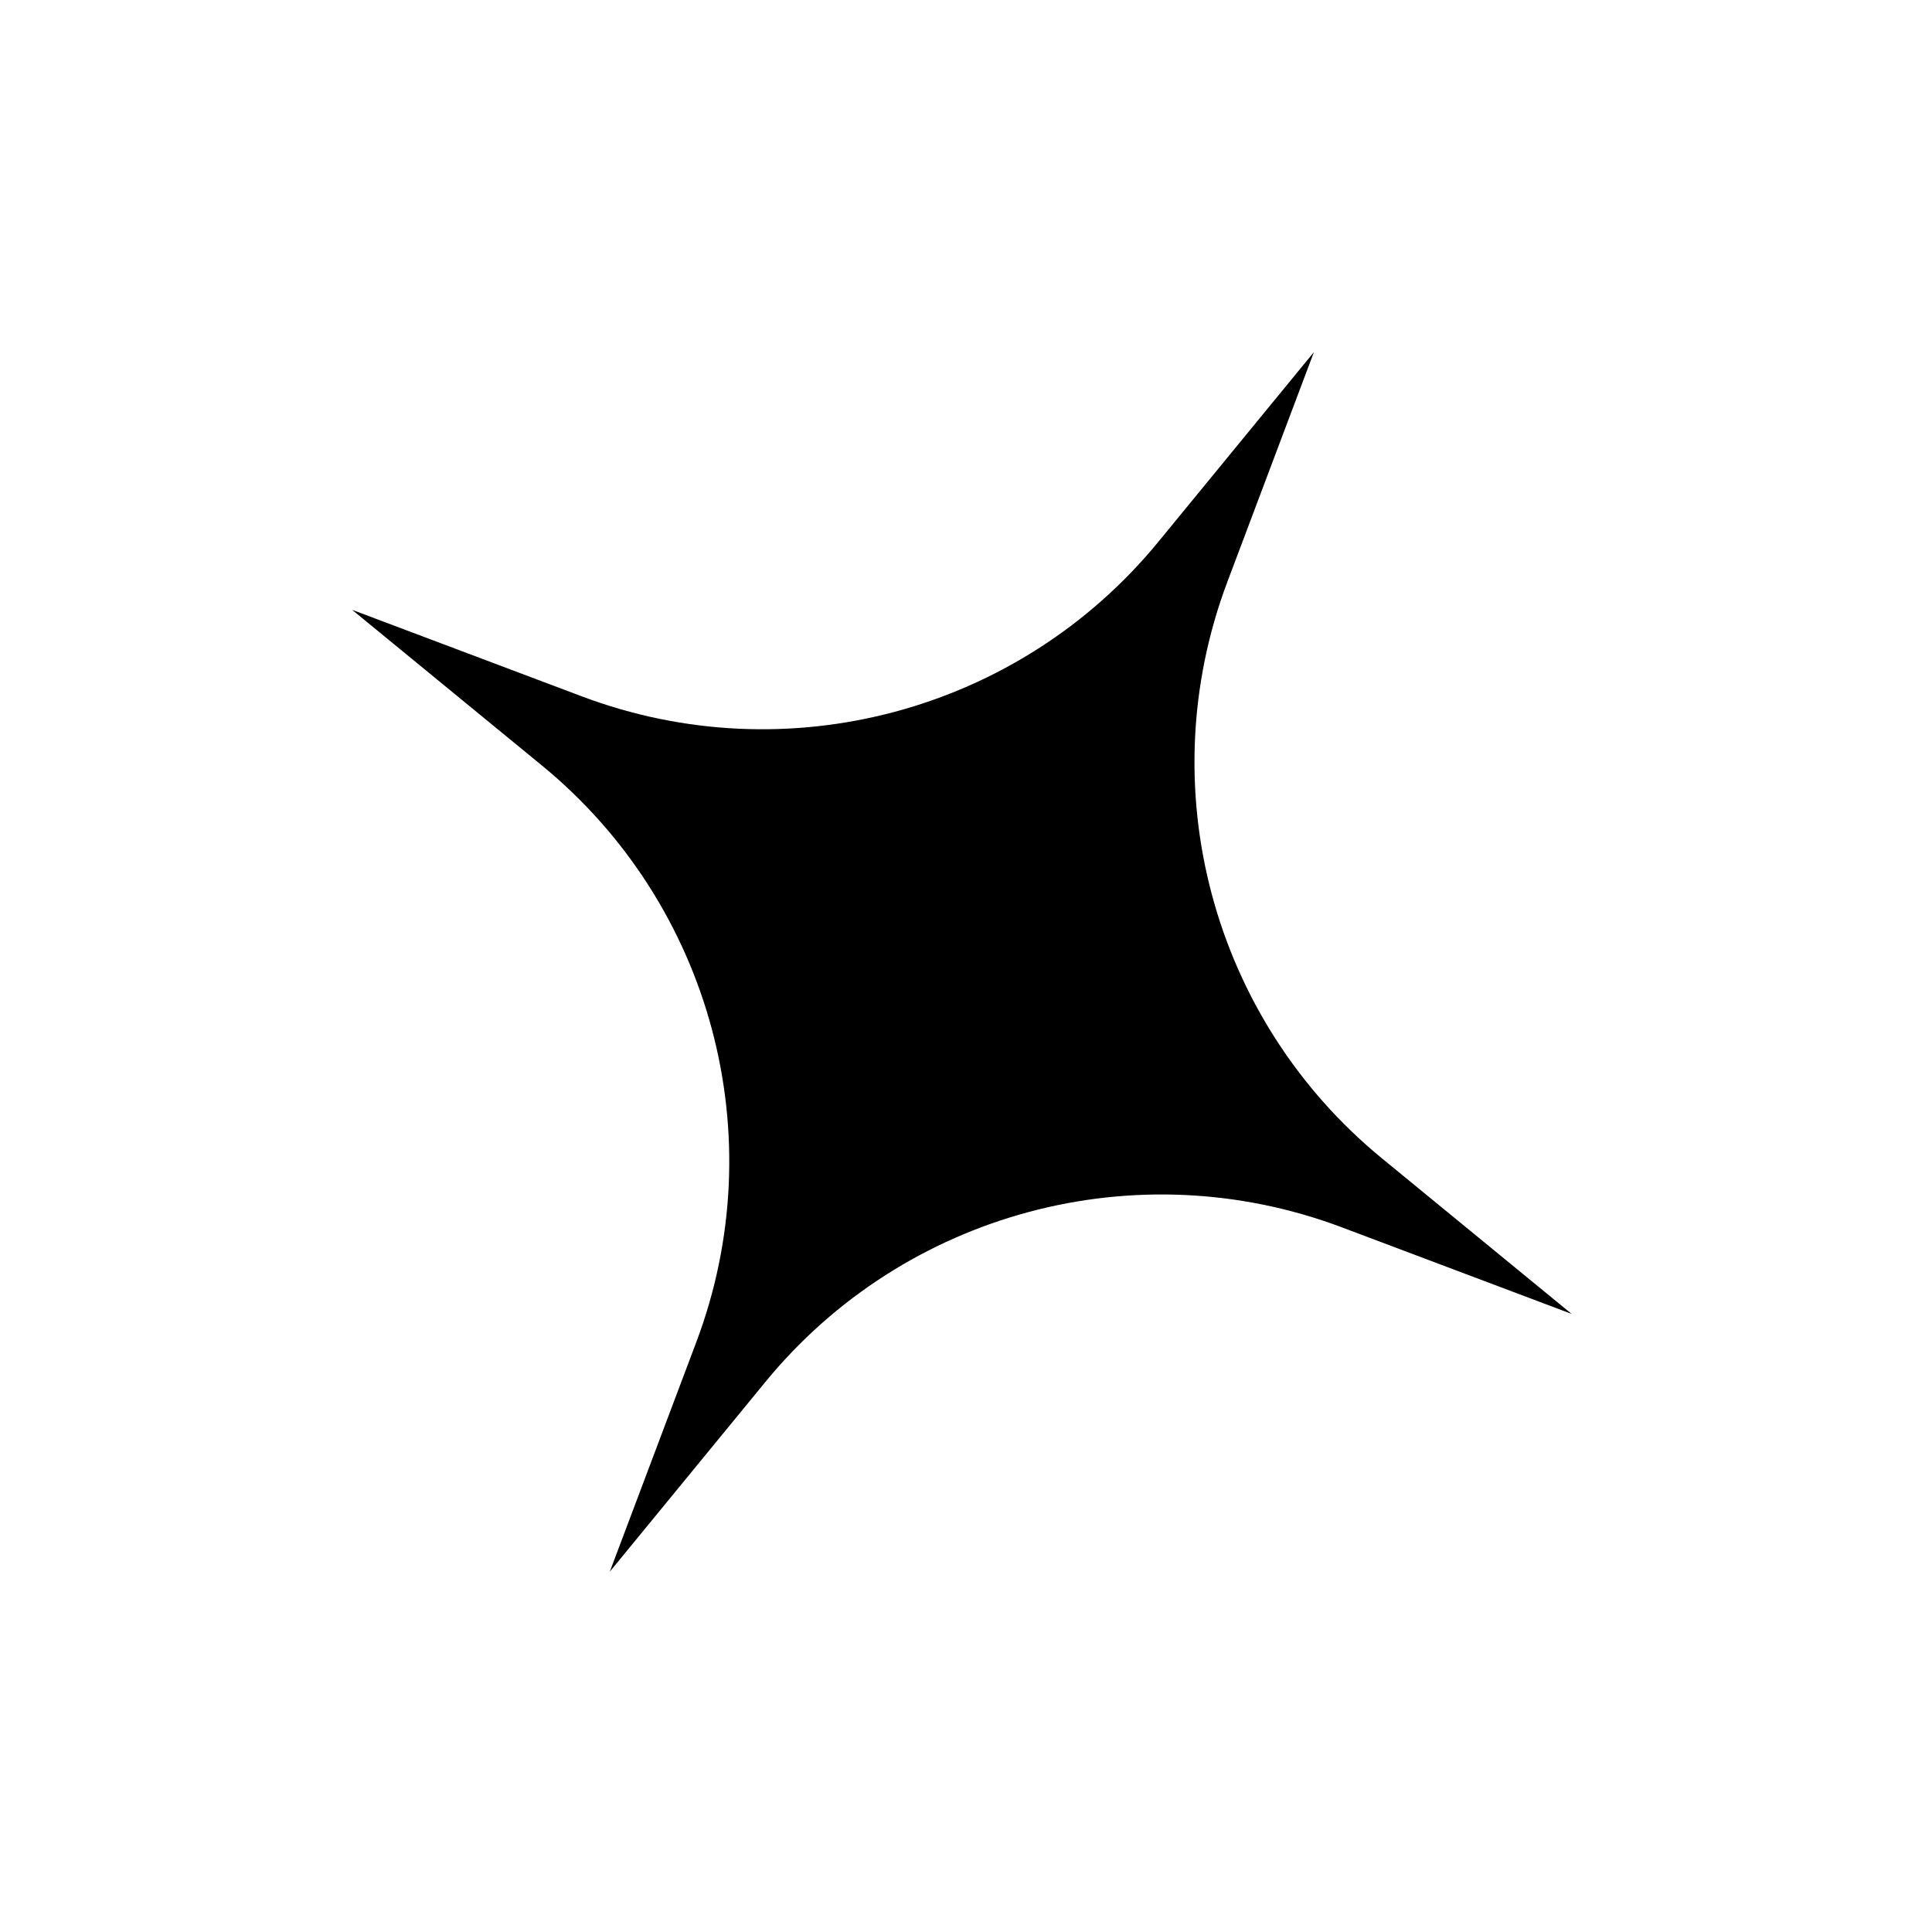 <svg width="109" height="109" viewBox="0 0 109 109" fill="none" xmlns="http://www.w3.org/2000/svg">
<path d="M74.13 19.863L69.248 32.821C64.88 44.411 68.386 57.495 77.963 65.349L88.671 74.13L75.713 69.247C64.123 64.88 51.039 68.386 43.185 77.963L34.404 88.671L39.287 75.712C43.654 64.122 40.148 51.038 30.571 43.185L19.863 34.404L32.822 39.286C44.412 43.654 57.496 40.148 65.35 30.571L74.13 19.863Z" fill="black"/>
</svg>
